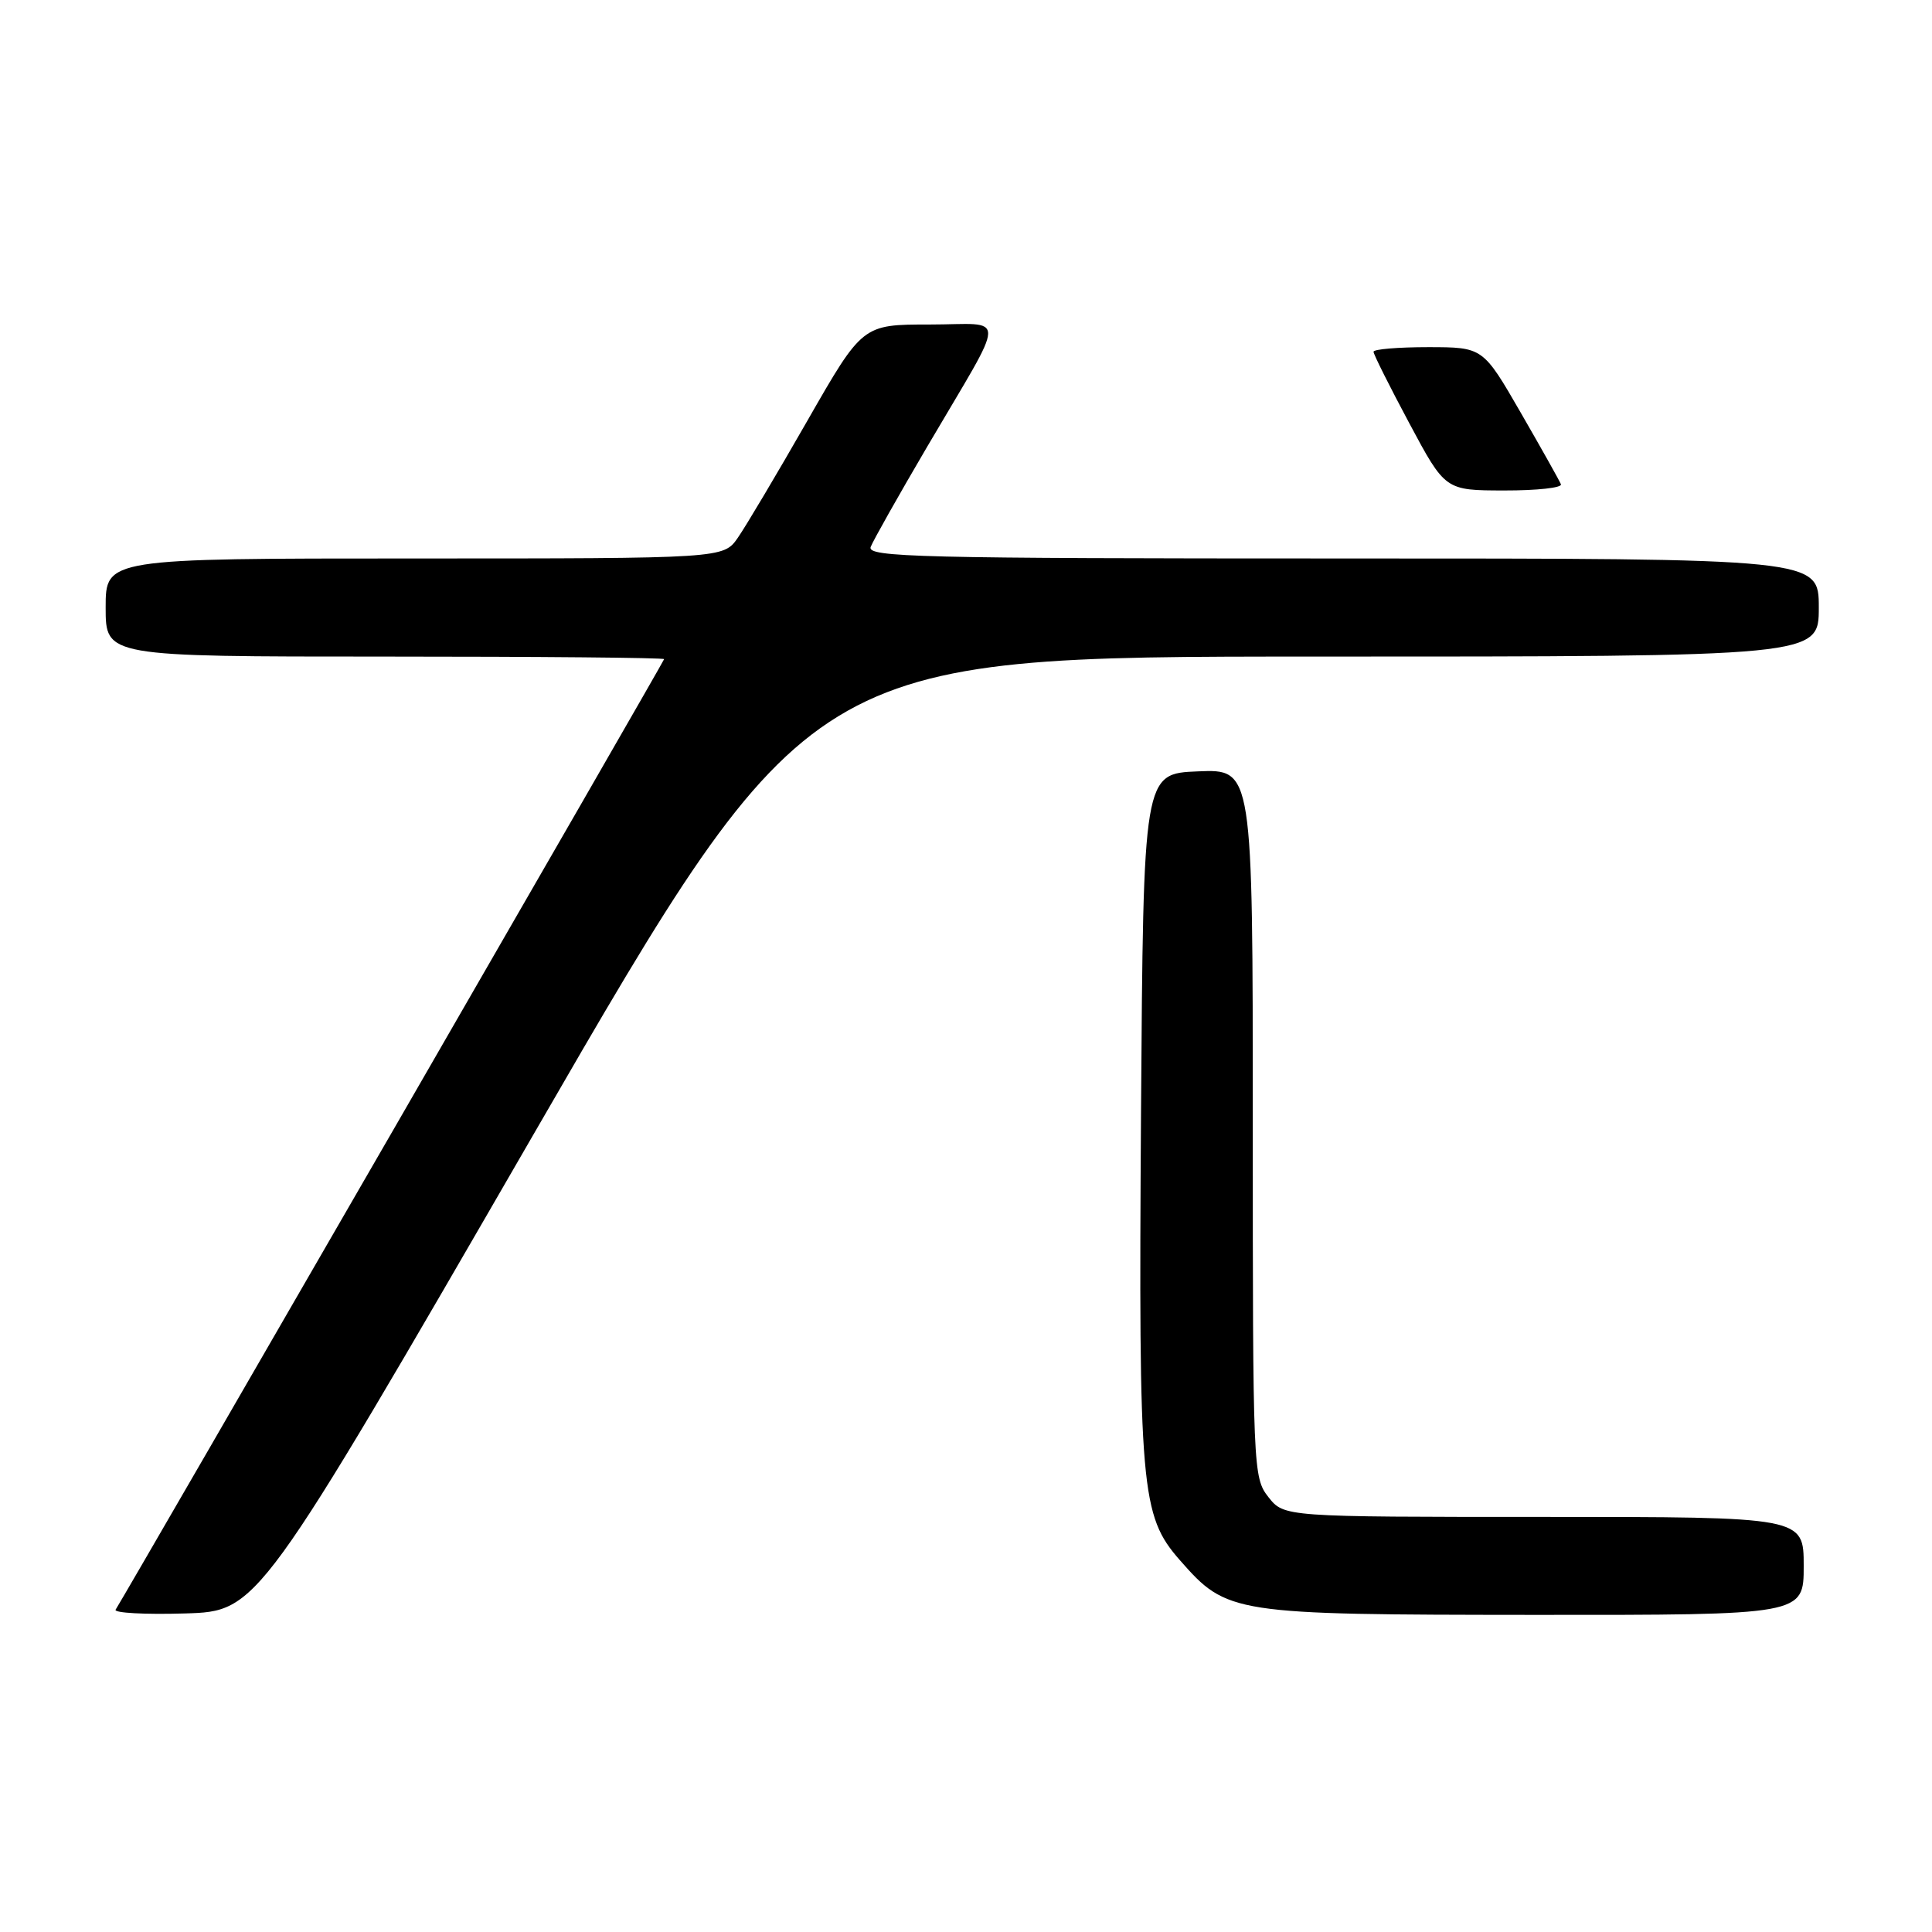 <?xml version="1.0" encoding="UTF-8" standalone="no"?>
<!DOCTYPE svg PUBLIC "-//W3C//DTD SVG 1.1//EN" "http://www.w3.org/Graphics/SVG/1.1/DTD/svg11.dtd" >
<svg xmlns="http://www.w3.org/2000/svg" xmlns:xlink="http://www.w3.org/1999/xlink" version="1.1" viewBox="0 0 256 256">
 <g >
 <path fill="currentColor"
d=" M 70.73 150.25 C 107.29 87.00 107.29 87.00 174.14 87.00 C 241.00 87.00 241.00 87.00 241.00 80.50 C 241.00 74.00 241.00 74.00 177.89 74.00 C 121.60 74.00 114.85 73.83 115.37 72.47 C 115.70 71.62 119.06 65.66 122.84 59.22 C 133.60 40.90 133.55 43.00 123.17 43.00 C 114.28 43.00 114.28 43.00 106.98 55.75 C 102.97 62.76 98.82 69.74 97.77 71.25 C 95.86 74.00 95.86 74.00 54.93 74.00 C 14.00 74.00 14.00 74.00 14.00 80.50 C 14.00 87.00 14.00 87.00 51.00 87.00 C 71.35 87.00 88.00 87.15 88.00 87.34 C 88.00 87.59 17.65 209.51 15.32 213.29 C 15.05 213.72 19.19 213.95 24.50 213.79 C 34.17 213.50 34.17 213.50 70.73 150.25 Z  M 239.00 207.50 C 239.00 201.00 239.00 201.00 204.57 201.00 C 170.15 201.00 170.15 201.00 168.07 198.37 C 166.04 195.78 166.00 194.76 166.00 148.82 C 166.00 101.91 166.00 101.91 158.75 102.21 C 151.50 102.50 151.50 102.50 151.19 147.50 C 150.86 197.35 151.16 200.83 156.33 206.72 C 162.60 213.86 163.19 213.95 203.25 213.98 C 239.00 214.00 239.00 214.00 239.00 207.50 Z  M 206.83 64.17 C 206.65 63.71 204.25 59.44 201.50 54.67 C 196.50 46.01 196.50 46.01 189.25 46.00 C 185.26 46.00 182.00 46.27 182.00 46.61 C 182.00 46.95 184.14 51.22 186.75 56.10 C 191.50 64.98 191.50 64.98 199.33 64.99 C 203.64 65.00 207.02 64.63 206.83 64.17 Z "/>
</g>
</svg>